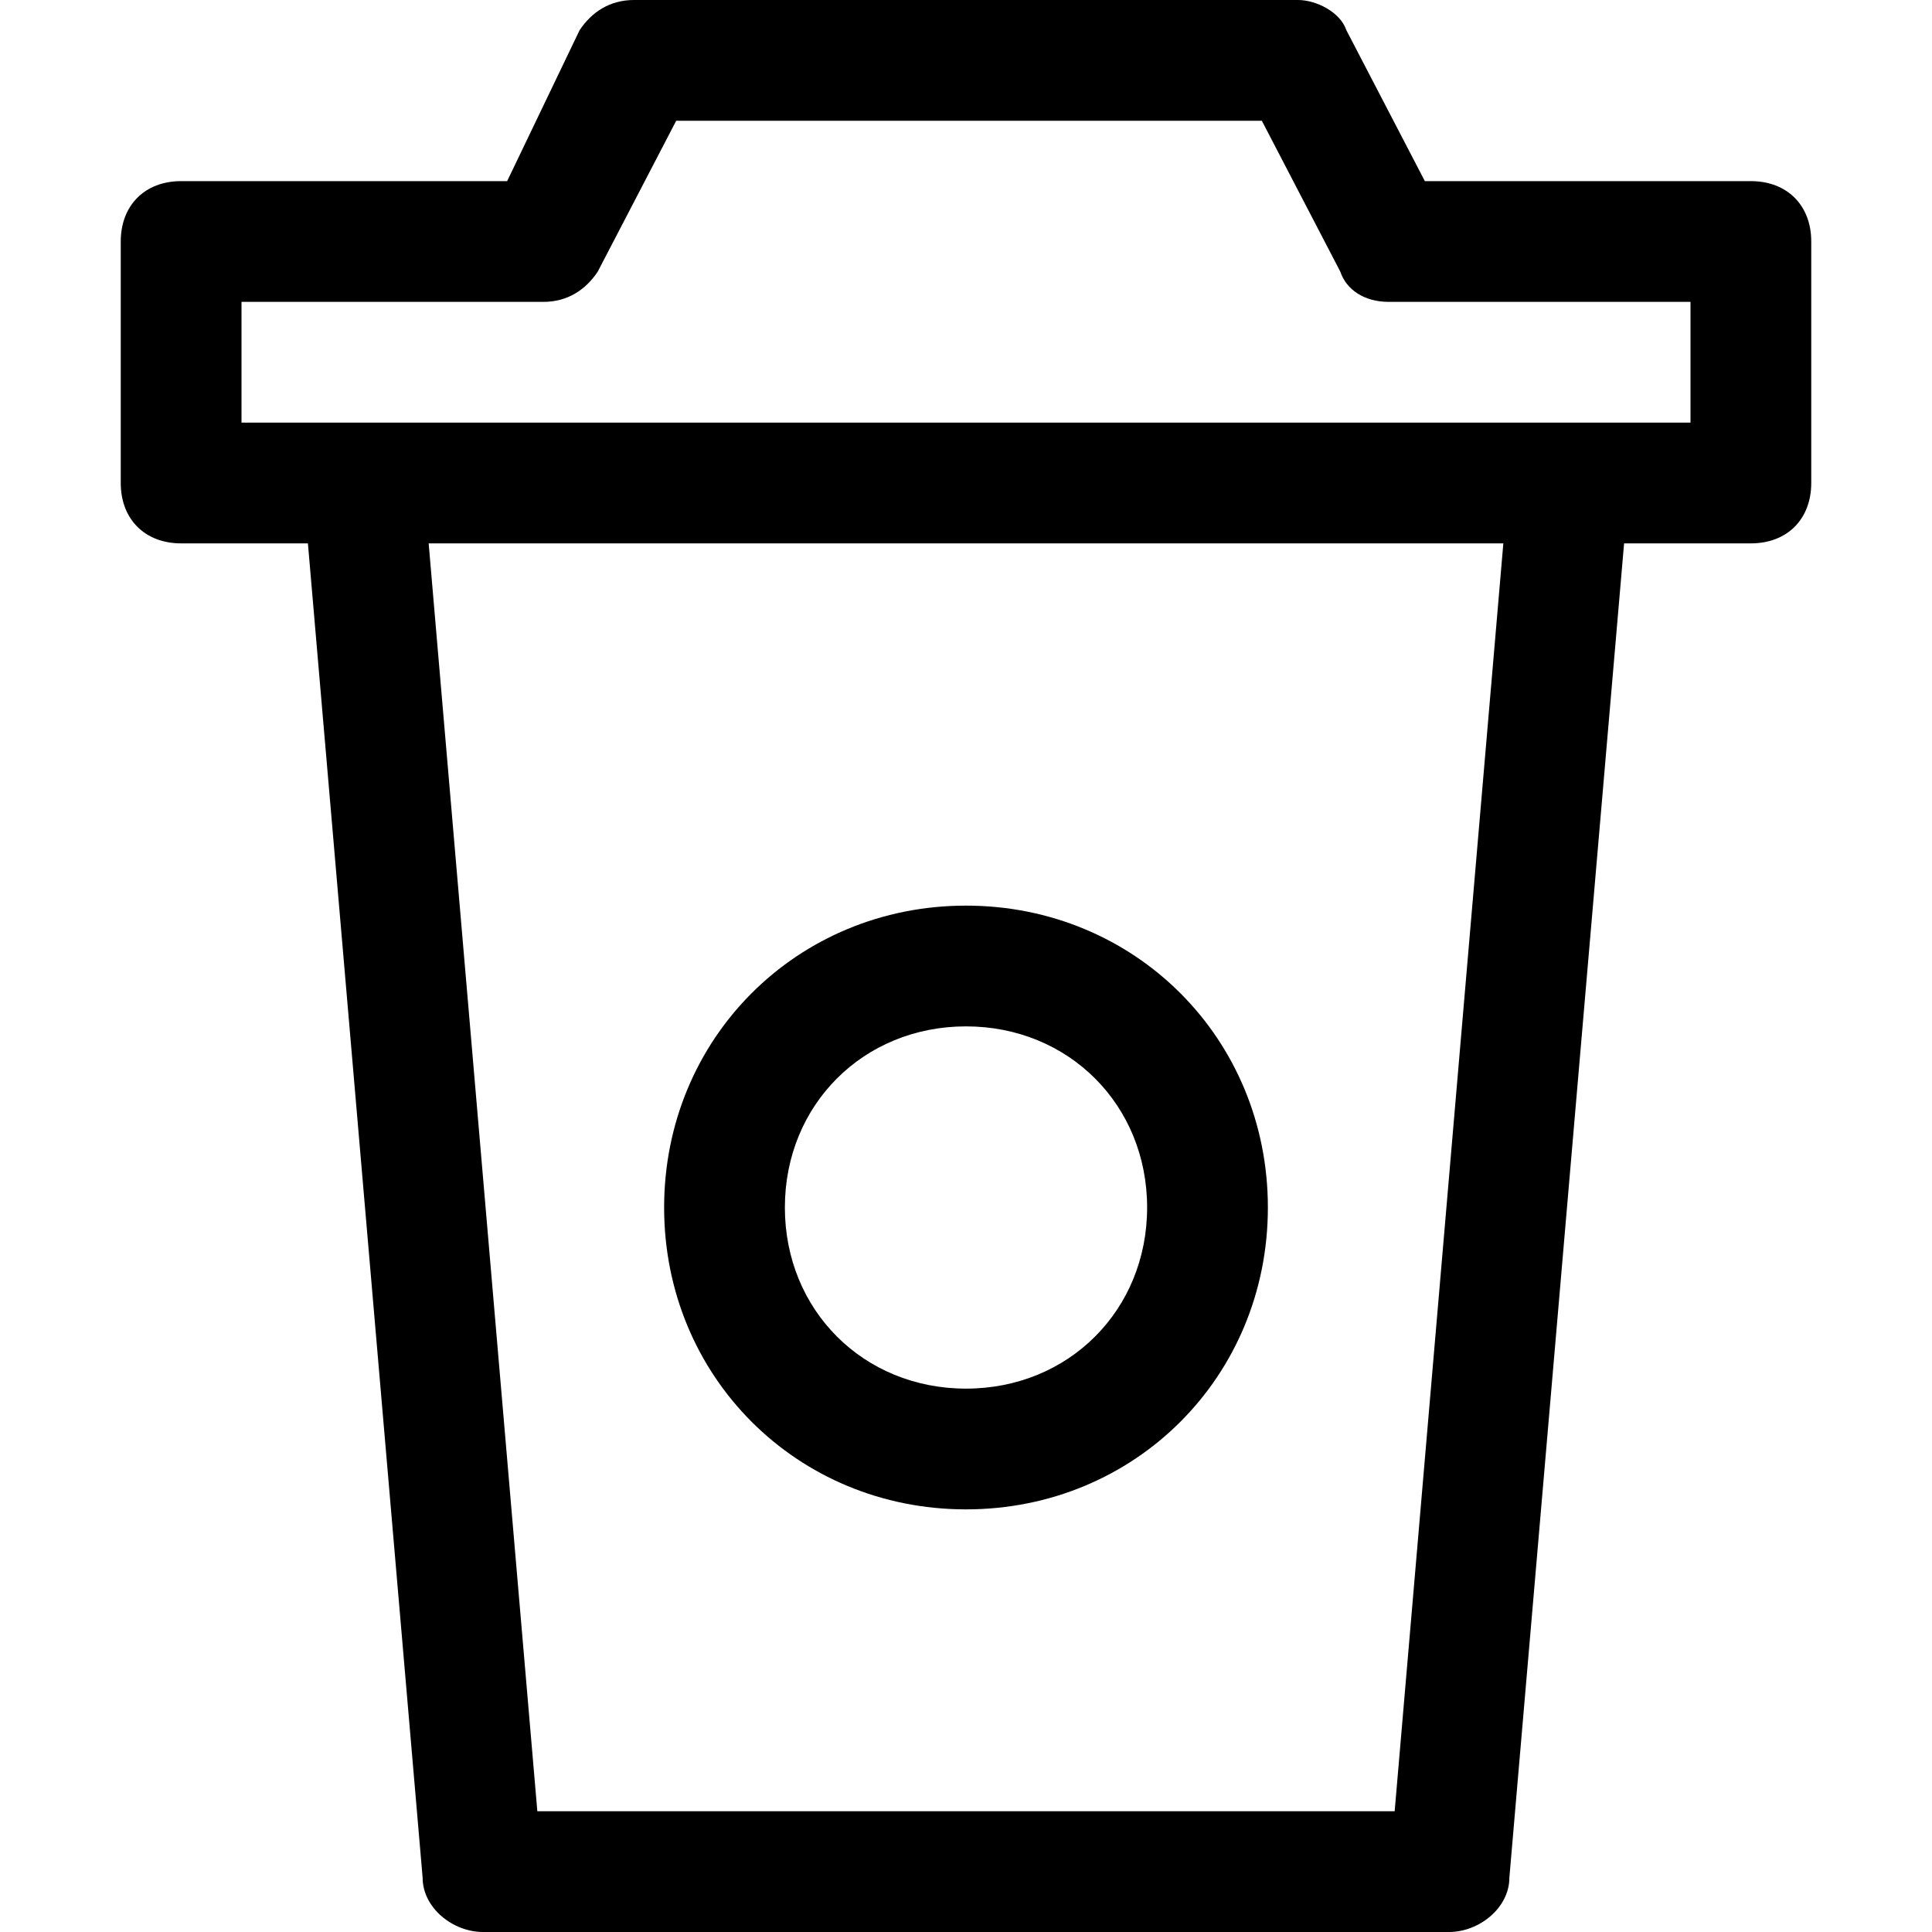 <?xml version="1.0" encoding="utf-8"?>
<!-- Generator: Adobe Illustrator 19.0.1, SVG Export Plug-In . SVG Version: 6.00 Build 0)  -->
<!DOCTYPE svg PUBLIC "-//W3C//DTD SVG 1.1//EN" "http://www.w3.org/Graphics/SVG/1.1/DTD/svg11.dtd">
<svg version="1.1" id="Layer_1" xmlns="http://www.w3.org/2000/svg" xmlns:xlink="http://www.w3.org/1999/xlink" x="0px" y="0px"
	 width="32px" height="32px" viewBox="0 0 32 32" enable-background="new 0 0 32 32" xml:space="preserve">
<path d="M30,4c0-0.6-0.4-1-1-1h-5.4l-1.3-2.5C22.2,0.2,21.8,0,21.5,0H10.5c-0.4,0-0.7,0.2-0.9,0.5L8.4,3H3C2.4,3,2,3.4,2,4v4
	c0,0.6,0.4,1,1,1h2.1L7,31.1C7,31.6,7.5,32,8,32h16c0.5,0,1-0.4,1-0.9L26.9,9H29c0.6,0,1-0.4,1-1V4z M23.1,30H8.9L7.1,9h17.8
	L23.1,30z M28,7H4V5h5c0.4,0,0.7-0.2,0.9-0.5L11.2,2h9.7l1.3,2.5C22.3,4.8,22.6,5,23,5h5V7z"/>
<path d="M16,25c2.8,0,5-2.2,5-5s-2.2-5-5-5s-5,2.2-5,5S13.2,25,16,25z M16,17c1.7,0,3,1.3,3,3s-1.3,3-3,3s-3-1.3-3-3S14.3,17,16,17z
	"/>
</svg>
